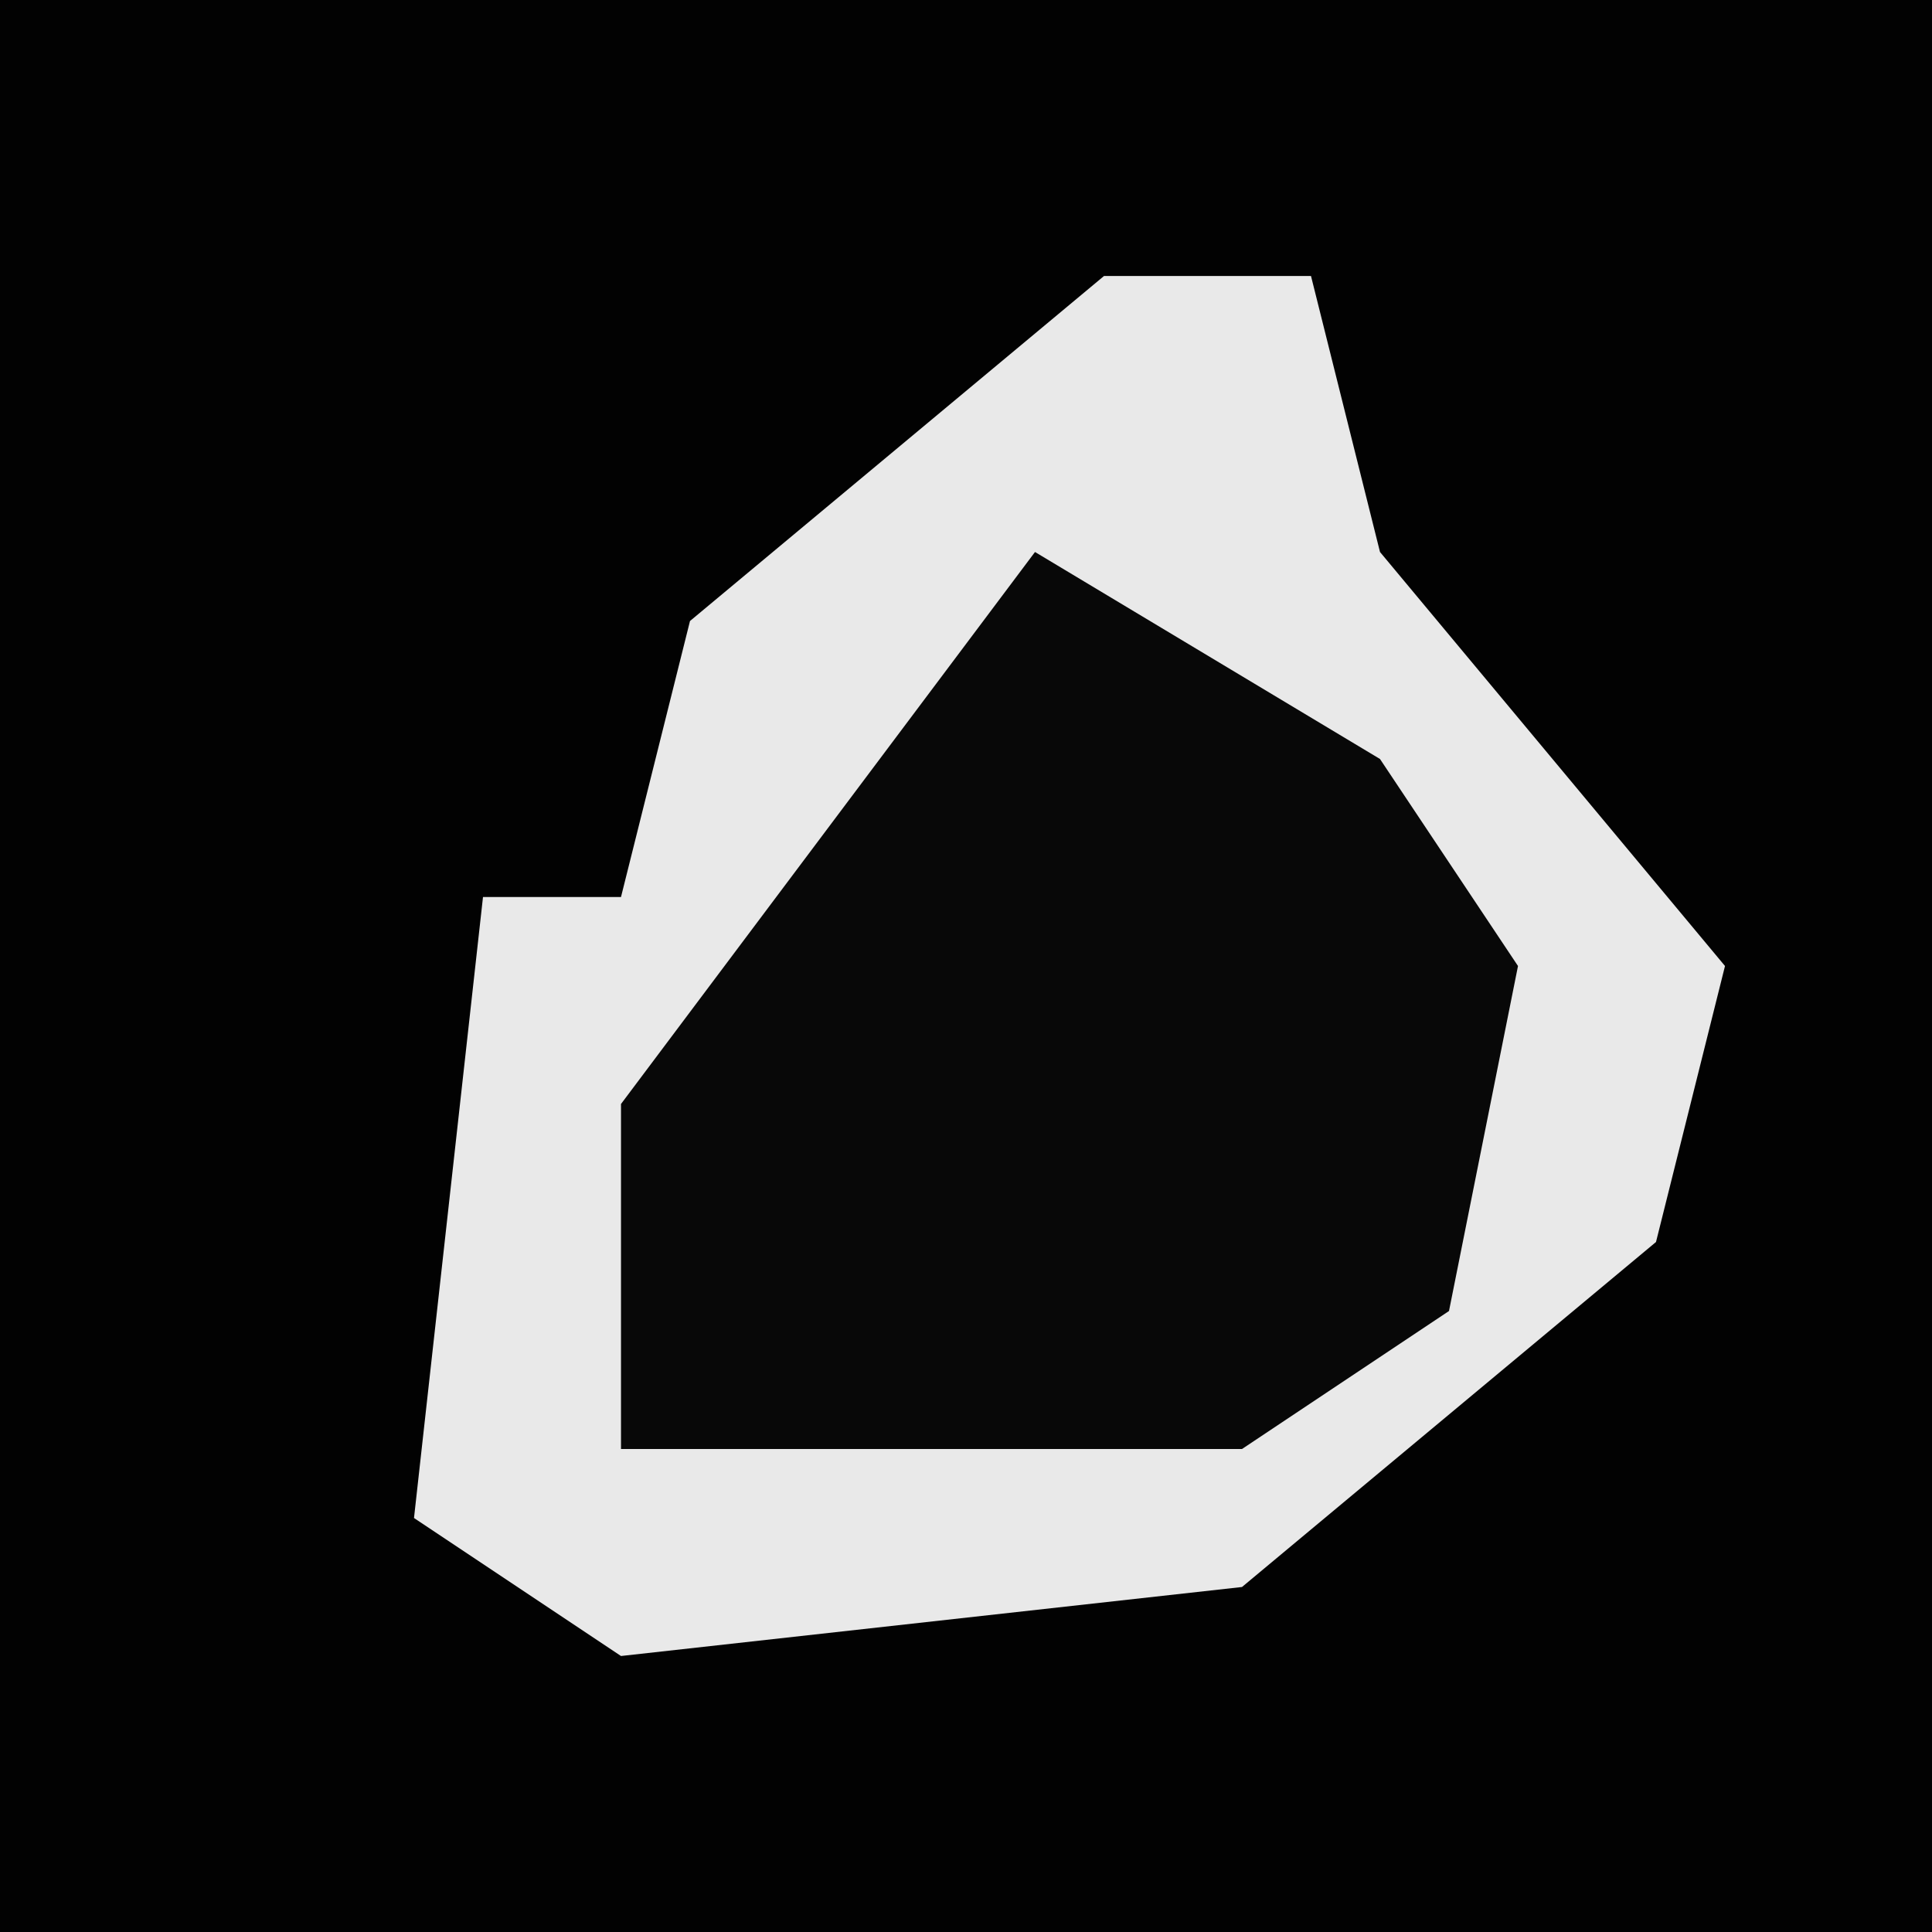 <?xml version="1.0" encoding="UTF-8"?>
<svg version="1.1" xmlns="http://www.w3.org/2000/svg" width="28" height="28">
<path d="M0,0 L28,0 L28,28 L0,28 Z " fill="#020202" transform="translate(0,0)"/>
<path d="M0,0 L3,0 L4,4 L9,10 L8,14 L2,19 L-7,20 L-10,18 L-9,9 L-7,9 L-6,5 Z " fill="#E9E9E9" transform="translate(16,4)"/>
<path d="M0,0 L5,3 L7,6 L6,11 L3,13 L-6,13 L-6,8 Z " fill="#080808" transform="translate(15,8)"/>
</svg>
